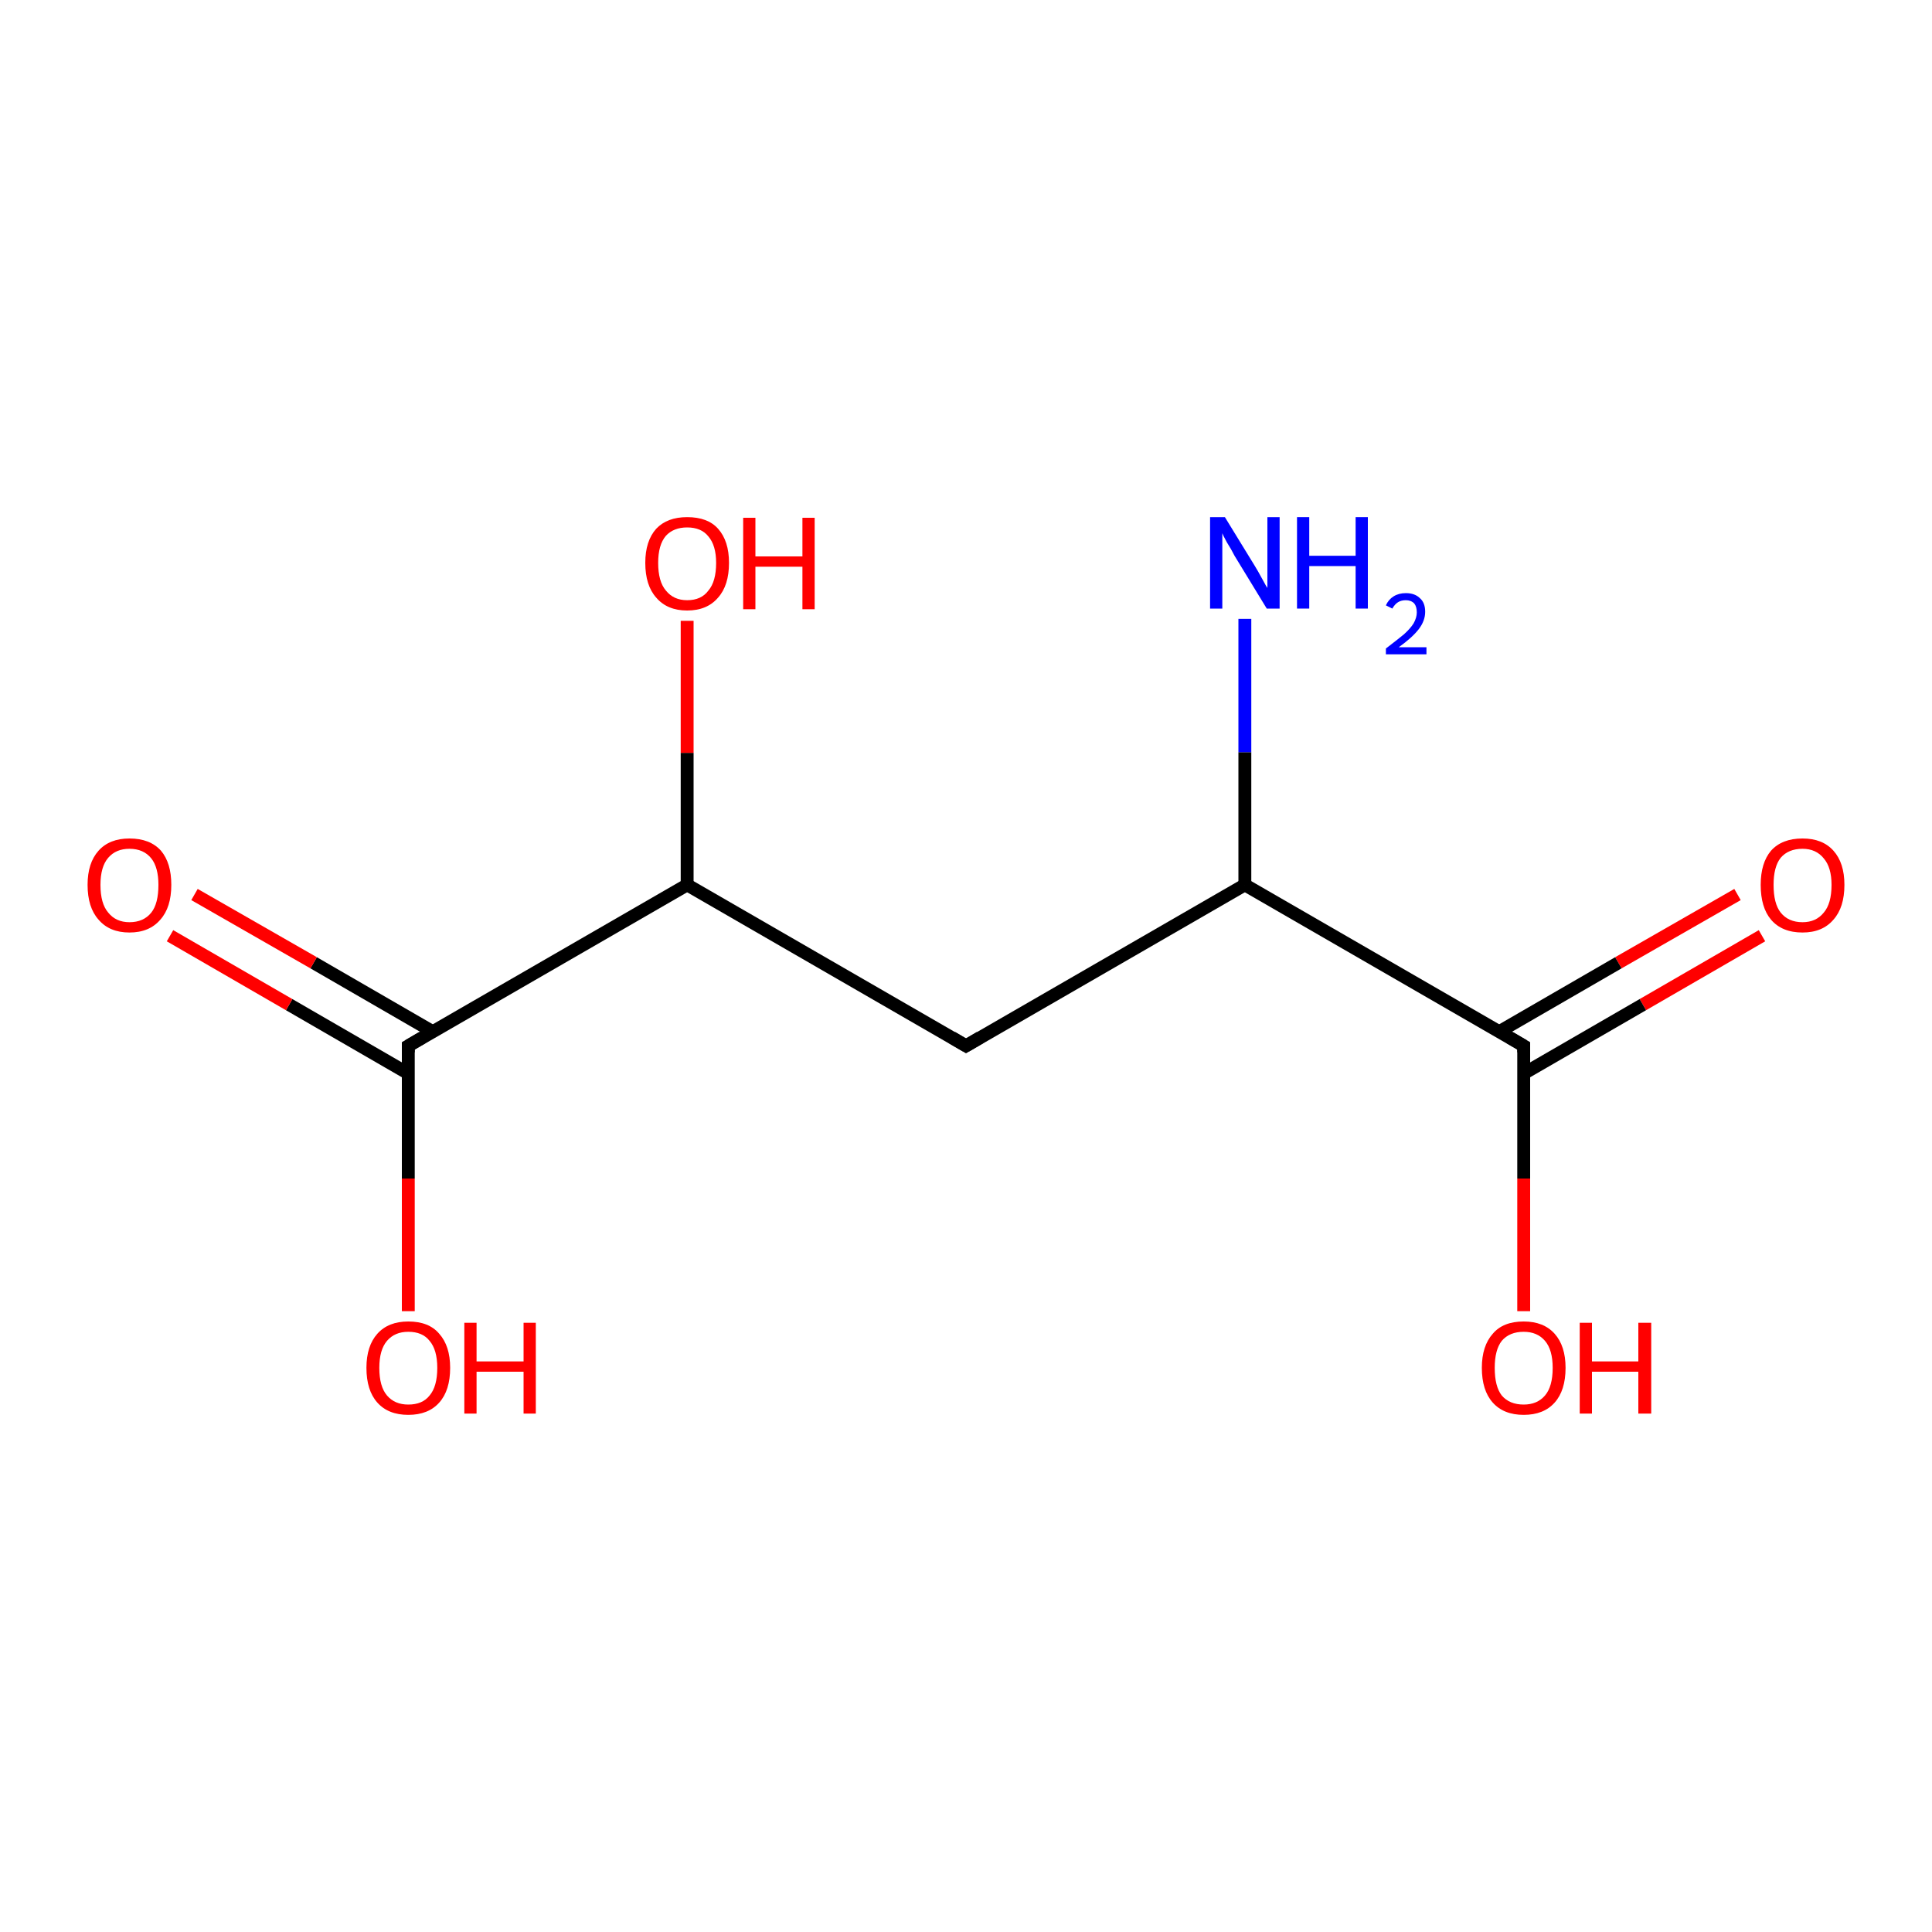 <?xml version='1.0' encoding='iso-8859-1'?>
<svg version='1.1' baseProfile='full'
              xmlns='http://www.w3.org/2000/svg'
                      xmlns:rdkit='http://www.rdkit.org/xml'
                      xmlns:xlink='http://www.w3.org/1999/xlink'
                  xml:space='preserve'
width='300px' height='300px' viewBox='0 0 300 300'>
<!-- END OF HEADER -->
<rect style='opacity:1.0;fill:#FFFFFF;stroke:none' width='300.0' height='300.0' x='0.0' y='0.0'> </rect>
<path class='bond-0 atom-0 atom-1' d='M 273.6,145.3 L 255.1,156.0' style='fill:none;fill-rule:evenodd;stroke:#FF0000;stroke-width:2.0px;stroke-linecap:butt;stroke-linejoin:miter;stroke-opacity:1' />
<path class='bond-0 atom-0 atom-1' d='M 255.1,156.0 L 236.6,166.7' style='fill:none;fill-rule:evenodd;stroke:#000000;stroke-width:2.0px;stroke-linecap:butt;stroke-linejoin:miter;stroke-opacity:1' />
<path class='bond-0 atom-0 atom-1' d='M 269.8,138.9 L 251.3,149.5' style='fill:none;fill-rule:evenodd;stroke:#FF0000;stroke-width:2.0px;stroke-linecap:butt;stroke-linejoin:miter;stroke-opacity:1' />
<path class='bond-0 atom-0 atom-1' d='M 251.3,149.5 L 232.8,160.2' style='fill:none;fill-rule:evenodd;stroke:#000000;stroke-width:2.0px;stroke-linecap:butt;stroke-linejoin:miter;stroke-opacity:1' />
<path class='bond-1 atom-1 atom-2' d='M 236.6,162.4 L 236.6,183.0' style='fill:none;fill-rule:evenodd;stroke:#000000;stroke-width:2.0px;stroke-linecap:butt;stroke-linejoin:miter;stroke-opacity:1' />
<path class='bond-1 atom-1 atom-2' d='M 236.6,183.0 L 236.6,203.6' style='fill:none;fill-rule:evenodd;stroke:#FF0000;stroke-width:2.0px;stroke-linecap:butt;stroke-linejoin:miter;stroke-opacity:1' />
<path class='bond-2 atom-1 atom-3' d='M 236.6,162.4 L 193.3,137.4' style='fill:none;fill-rule:evenodd;stroke:#000000;stroke-width:2.0px;stroke-linecap:butt;stroke-linejoin:miter;stroke-opacity:1' />
<path class='bond-3 atom-3 atom-4' d='M 193.3,137.4 L 193.3,116.8' style='fill:none;fill-rule:evenodd;stroke:#000000;stroke-width:2.0px;stroke-linecap:butt;stroke-linejoin:miter;stroke-opacity:1' />
<path class='bond-3 atom-3 atom-4' d='M 193.3,116.8 L 193.3,96.1' style='fill:none;fill-rule:evenodd;stroke:#0000FF;stroke-width:2.0px;stroke-linecap:butt;stroke-linejoin:miter;stroke-opacity:1' />
<path class='bond-4 atom-3 atom-5' d='M 193.3,137.4 L 150.0,162.4' style='fill:none;fill-rule:evenodd;stroke:#000000;stroke-width:2.0px;stroke-linecap:butt;stroke-linejoin:miter;stroke-opacity:1' />
<path class='bond-5 atom-5 atom-6' d='M 150.0,162.4 L 106.7,137.4' style='fill:none;fill-rule:evenodd;stroke:#000000;stroke-width:2.0px;stroke-linecap:butt;stroke-linejoin:miter;stroke-opacity:1' />
<path class='bond-6 atom-6 atom-7' d='M 106.7,137.4 L 106.7,116.9' style='fill:none;fill-rule:evenodd;stroke:#000000;stroke-width:2.0px;stroke-linecap:butt;stroke-linejoin:miter;stroke-opacity:1' />
<path class='bond-6 atom-6 atom-7' d='M 106.7,116.9 L 106.7,96.4' style='fill:none;fill-rule:evenodd;stroke:#FF0000;stroke-width:2.0px;stroke-linecap:butt;stroke-linejoin:miter;stroke-opacity:1' />
<path class='bond-7 atom-6 atom-8' d='M 106.7,137.4 L 63.4,162.4' style='fill:none;fill-rule:evenodd;stroke:#000000;stroke-width:2.0px;stroke-linecap:butt;stroke-linejoin:miter;stroke-opacity:1' />
<path class='bond-8 atom-8 atom-9' d='M 67.2,160.2 L 48.7,149.5' style='fill:none;fill-rule:evenodd;stroke:#000000;stroke-width:2.0px;stroke-linecap:butt;stroke-linejoin:miter;stroke-opacity:1' />
<path class='bond-8 atom-8 atom-9' d='M 48.7,149.5 L 30.2,138.9' style='fill:none;fill-rule:evenodd;stroke:#FF0000;stroke-width:2.0px;stroke-linecap:butt;stroke-linejoin:miter;stroke-opacity:1' />
<path class='bond-8 atom-8 atom-9' d='M 63.4,166.7 L 44.9,156.0' style='fill:none;fill-rule:evenodd;stroke:#000000;stroke-width:2.0px;stroke-linecap:butt;stroke-linejoin:miter;stroke-opacity:1' />
<path class='bond-8 atom-8 atom-9' d='M 44.9,156.0 L 26.4,145.3' style='fill:none;fill-rule:evenodd;stroke:#FF0000;stroke-width:2.0px;stroke-linecap:butt;stroke-linejoin:miter;stroke-opacity:1' />
<path class='bond-9 atom-8 atom-10' d='M 63.4,162.4 L 63.4,183.0' style='fill:none;fill-rule:evenodd;stroke:#000000;stroke-width:2.0px;stroke-linecap:butt;stroke-linejoin:miter;stroke-opacity:1' />
<path class='bond-9 atom-8 atom-10' d='M 63.4,183.0 L 63.4,203.6' style='fill:none;fill-rule:evenodd;stroke:#FF0000;stroke-width:2.0px;stroke-linecap:butt;stroke-linejoin:miter;stroke-opacity:1' />
<path d='M 236.6,163.4 L 236.6,162.4 L 234.4,161.1' style='fill:none;stroke:#000000;stroke-width:2.0px;stroke-linecap:butt;stroke-linejoin:miter;stroke-opacity:1;' />
<path d='M 152.2,161.1 L 150.0,162.4 L 147.8,161.1' style='fill:none;stroke:#000000;stroke-width:2.0px;stroke-linecap:butt;stroke-linejoin:miter;stroke-opacity:1;' />
<path d='M 65.6,161.1 L 63.4,162.4 L 63.4,163.4' style='fill:none;stroke:#000000;stroke-width:2.0px;stroke-linecap:butt;stroke-linejoin:miter;stroke-opacity:1;' />
<path class='atom-0' d='M 273.4 137.4
Q 273.4 134.0, 275.0 132.1
Q 276.7 130.2, 279.9 130.2
Q 283.0 130.2, 284.7 132.1
Q 286.4 134.0, 286.4 137.4
Q 286.4 140.9, 284.7 142.8
Q 283.0 144.8, 279.9 144.8
Q 276.7 144.8, 275.0 142.8
Q 273.4 140.9, 273.4 137.4
M 279.9 143.2
Q 282.0 143.2, 283.2 141.7
Q 284.4 140.3, 284.4 137.4
Q 284.4 134.7, 283.2 133.3
Q 282.0 131.8, 279.9 131.8
Q 277.7 131.8, 276.5 133.2
Q 275.4 134.6, 275.4 137.4
Q 275.4 140.3, 276.5 141.7
Q 277.7 143.2, 279.9 143.2
' fill='#FF0000'/>
<path class='atom-2' d='M 230.1 212.4
Q 230.1 209.0, 231.8 207.1
Q 233.4 205.2, 236.6 205.2
Q 239.7 205.2, 241.4 207.1
Q 243.1 209.0, 243.1 212.4
Q 243.1 215.9, 241.4 217.8
Q 239.7 219.7, 236.6 219.7
Q 233.5 219.7, 231.8 217.8
Q 230.1 215.9, 230.1 212.4
M 236.6 218.1
Q 238.7 218.1, 239.9 216.7
Q 241.1 215.3, 241.1 212.4
Q 241.1 209.6, 239.9 208.2
Q 238.7 206.8, 236.6 206.8
Q 234.4 206.8, 233.2 208.2
Q 232.1 209.6, 232.1 212.4
Q 232.1 215.3, 233.2 216.7
Q 234.4 218.1, 236.6 218.1
' fill='#FF0000'/>
<path class='atom-2' d='M 245.3 205.4
L 247.2 205.4
L 247.2 211.4
L 254.4 211.4
L 254.4 205.4
L 256.4 205.4
L 256.4 219.5
L 254.4 219.5
L 254.4 213.0
L 247.2 213.0
L 247.2 219.5
L 245.3 219.5
L 245.3 205.4
' fill='#FF0000'/>
<path class='atom-4' d='M 190.2 80.3
L 194.8 87.8
Q 195.3 88.6, 196.0 89.9
Q 196.7 91.2, 196.8 91.3
L 196.8 80.3
L 198.7 80.3
L 198.7 94.5
L 196.7 94.5
L 191.7 86.3
Q 191.2 85.3, 190.5 84.2
Q 189.9 83.1, 189.8 82.8
L 189.8 94.5
L 187.9 94.5
L 187.9 80.3
L 190.2 80.3
' fill='#0000FF'/>
<path class='atom-4' d='M 201.4 80.3
L 203.3 80.3
L 203.3 86.3
L 210.5 86.3
L 210.5 80.3
L 212.4 80.3
L 212.4 94.5
L 210.5 94.5
L 210.5 87.9
L 203.3 87.9
L 203.3 94.5
L 201.4 94.5
L 201.4 80.3
' fill='#0000FF'/>
<path class='atom-4' d='M 215.2 94.0
Q 215.6 93.1, 216.4 92.6
Q 217.2 92.1, 218.3 92.1
Q 219.7 92.1, 220.5 92.9
Q 221.3 93.6, 221.3 95.0
Q 221.3 96.4, 220.3 97.7
Q 219.3 99.0, 217.2 100.5
L 221.5 100.5
L 221.5 101.6
L 215.2 101.6
L 215.2 100.7
Q 216.9 99.4, 218.0 98.5
Q 219.0 97.6, 219.5 96.8
Q 220.0 95.9, 220.0 95.1
Q 220.0 94.2, 219.6 93.7
Q 219.1 93.2, 218.3 93.2
Q 217.6 93.2, 217.1 93.5
Q 216.6 93.8, 216.2 94.5
L 215.2 94.0
' fill='#0000FF'/>
<path class='atom-7' d='M 100.2 87.4
Q 100.2 84.0, 101.9 82.1
Q 103.6 80.3, 106.7 80.3
Q 109.9 80.3, 111.5 82.1
Q 113.2 84.0, 113.2 87.4
Q 113.2 90.9, 111.5 92.8
Q 109.8 94.8, 106.7 94.8
Q 103.6 94.8, 101.9 92.8
Q 100.2 90.9, 100.2 87.4
M 106.7 93.2
Q 108.9 93.2, 110.0 91.7
Q 111.2 90.3, 111.2 87.4
Q 111.2 84.7, 110.0 83.3
Q 108.9 81.9, 106.7 81.9
Q 104.6 81.9, 103.4 83.2
Q 102.2 84.6, 102.2 87.4
Q 102.2 90.3, 103.4 91.7
Q 104.6 93.2, 106.7 93.2
' fill='#FF0000'/>
<path class='atom-7' d='M 115.4 80.4
L 117.3 80.4
L 117.3 86.4
L 124.6 86.4
L 124.6 80.4
L 126.5 80.4
L 126.5 94.6
L 124.6 94.6
L 124.6 88.0
L 117.3 88.0
L 117.3 94.6
L 115.4 94.6
L 115.4 80.4
' fill='#FF0000'/>
<path class='atom-9' d='M 13.6 137.4
Q 13.6 134.0, 15.3 132.1
Q 17.0 130.2, 20.1 130.2
Q 23.3 130.2, 25.0 132.1
Q 26.6 134.0, 26.6 137.4
Q 26.6 140.9, 24.9 142.8
Q 23.2 144.8, 20.1 144.8
Q 17.0 144.8, 15.3 142.8
Q 13.6 140.9, 13.6 137.4
M 20.1 143.2
Q 22.3 143.2, 23.5 141.7
Q 24.6 140.3, 24.6 137.4
Q 24.6 134.7, 23.5 133.3
Q 22.3 131.8, 20.1 131.8
Q 18.0 131.8, 16.8 133.2
Q 15.6 134.6, 15.6 137.4
Q 15.6 140.3, 16.8 141.7
Q 18.0 143.2, 20.1 143.2
' fill='#FF0000'/>
<path class='atom-10' d='M 56.9 212.4
Q 56.9 209.0, 58.6 207.1
Q 60.3 205.2, 63.4 205.2
Q 66.6 205.2, 68.2 207.1
Q 69.9 209.0, 69.9 212.4
Q 69.9 215.9, 68.2 217.8
Q 66.5 219.7, 63.4 219.7
Q 60.3 219.7, 58.6 217.8
Q 56.9 215.9, 56.9 212.4
M 63.4 218.1
Q 65.6 218.1, 66.7 216.7
Q 67.9 215.3, 67.9 212.4
Q 67.9 209.6, 66.7 208.2
Q 65.6 206.8, 63.4 206.8
Q 61.3 206.8, 60.1 208.2
Q 58.9 209.6, 58.9 212.4
Q 58.9 215.3, 60.1 216.7
Q 61.3 218.1, 63.4 218.1
' fill='#FF0000'/>
<path class='atom-10' d='M 72.1 205.4
L 74.0 205.4
L 74.0 211.4
L 81.3 211.4
L 81.3 205.4
L 83.2 205.4
L 83.2 219.5
L 81.3 219.5
L 81.3 213.0
L 74.0 213.0
L 74.0 219.5
L 72.1 219.5
L 72.1 205.4
' fill='#FF0000'/>
</svg>
